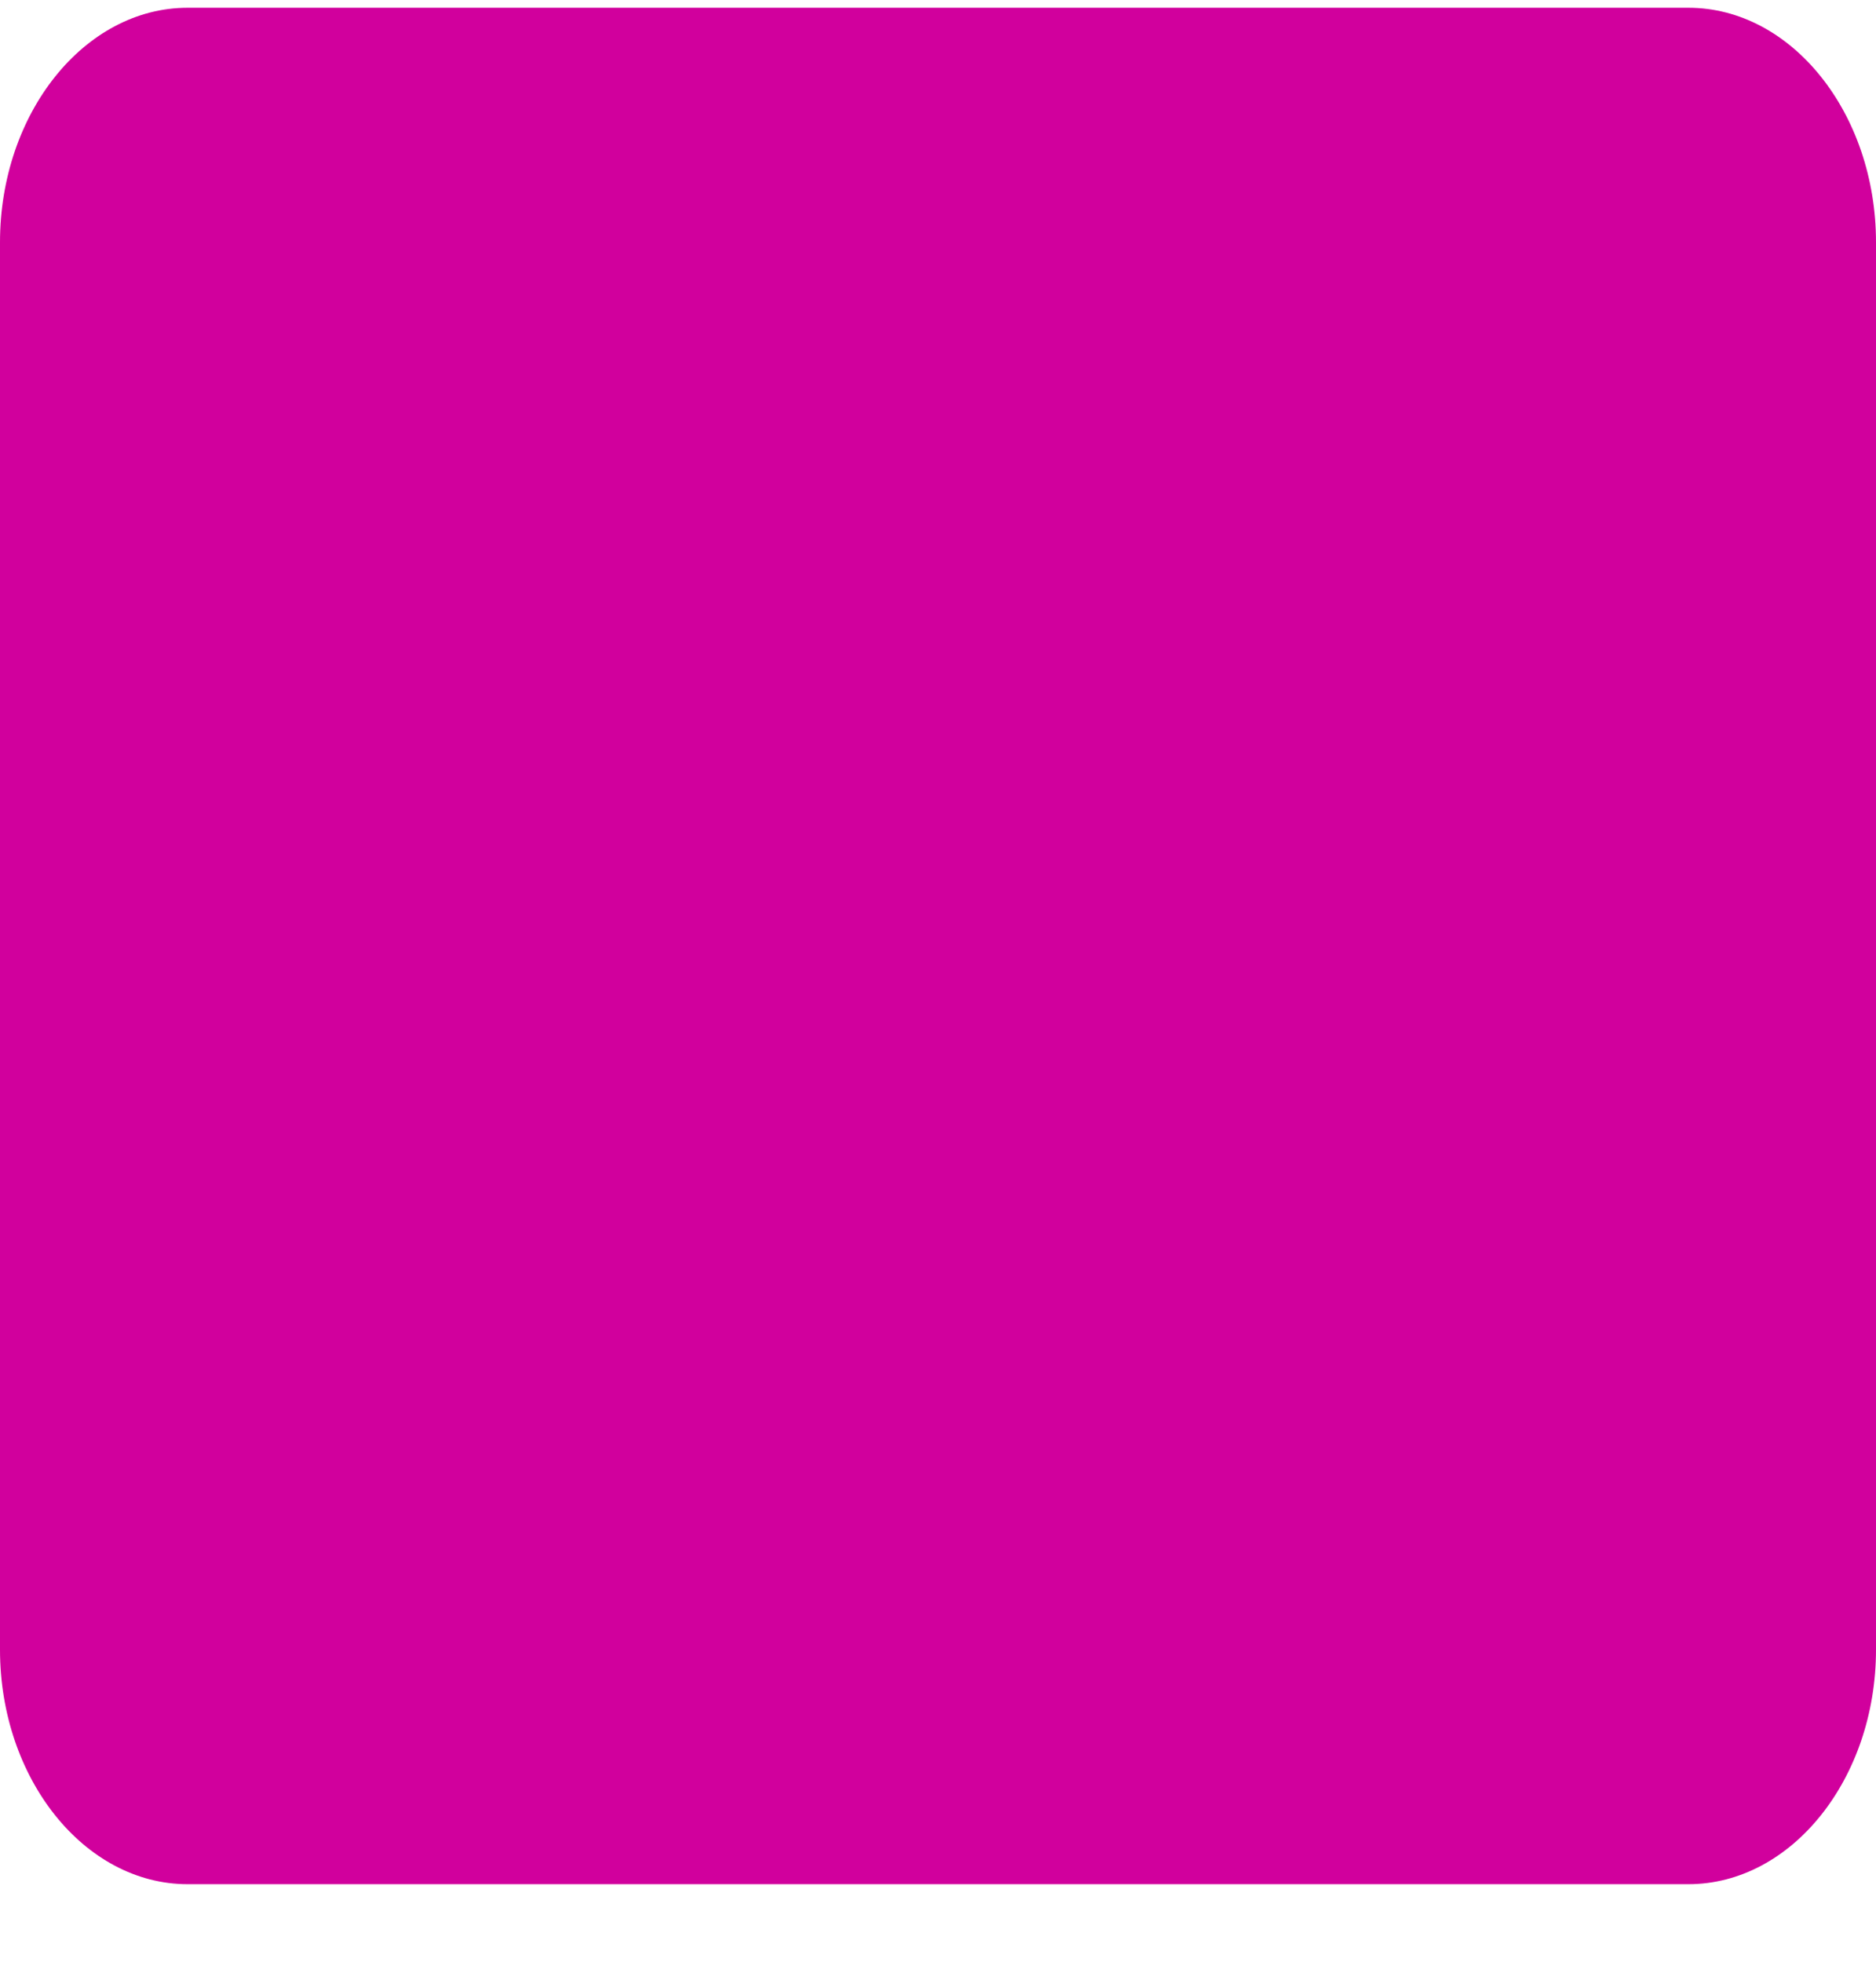 <svg width="22" height="23" viewBox="0 0 22 23" fill="none" xmlns="http://www.w3.org/2000/svg">
<path d="M2.2 0.091H19.8C21.01 0.091 22 1.328 22 2.841V19.341C22 20.853 21.01 22.091 19.8 22.091H2.2C0.99 22.091 0 20.853 0 19.341V2.841C0 1.328 0.99 0.091 2.2 0.091Z" fill="#D1009D"/>
</svg>
